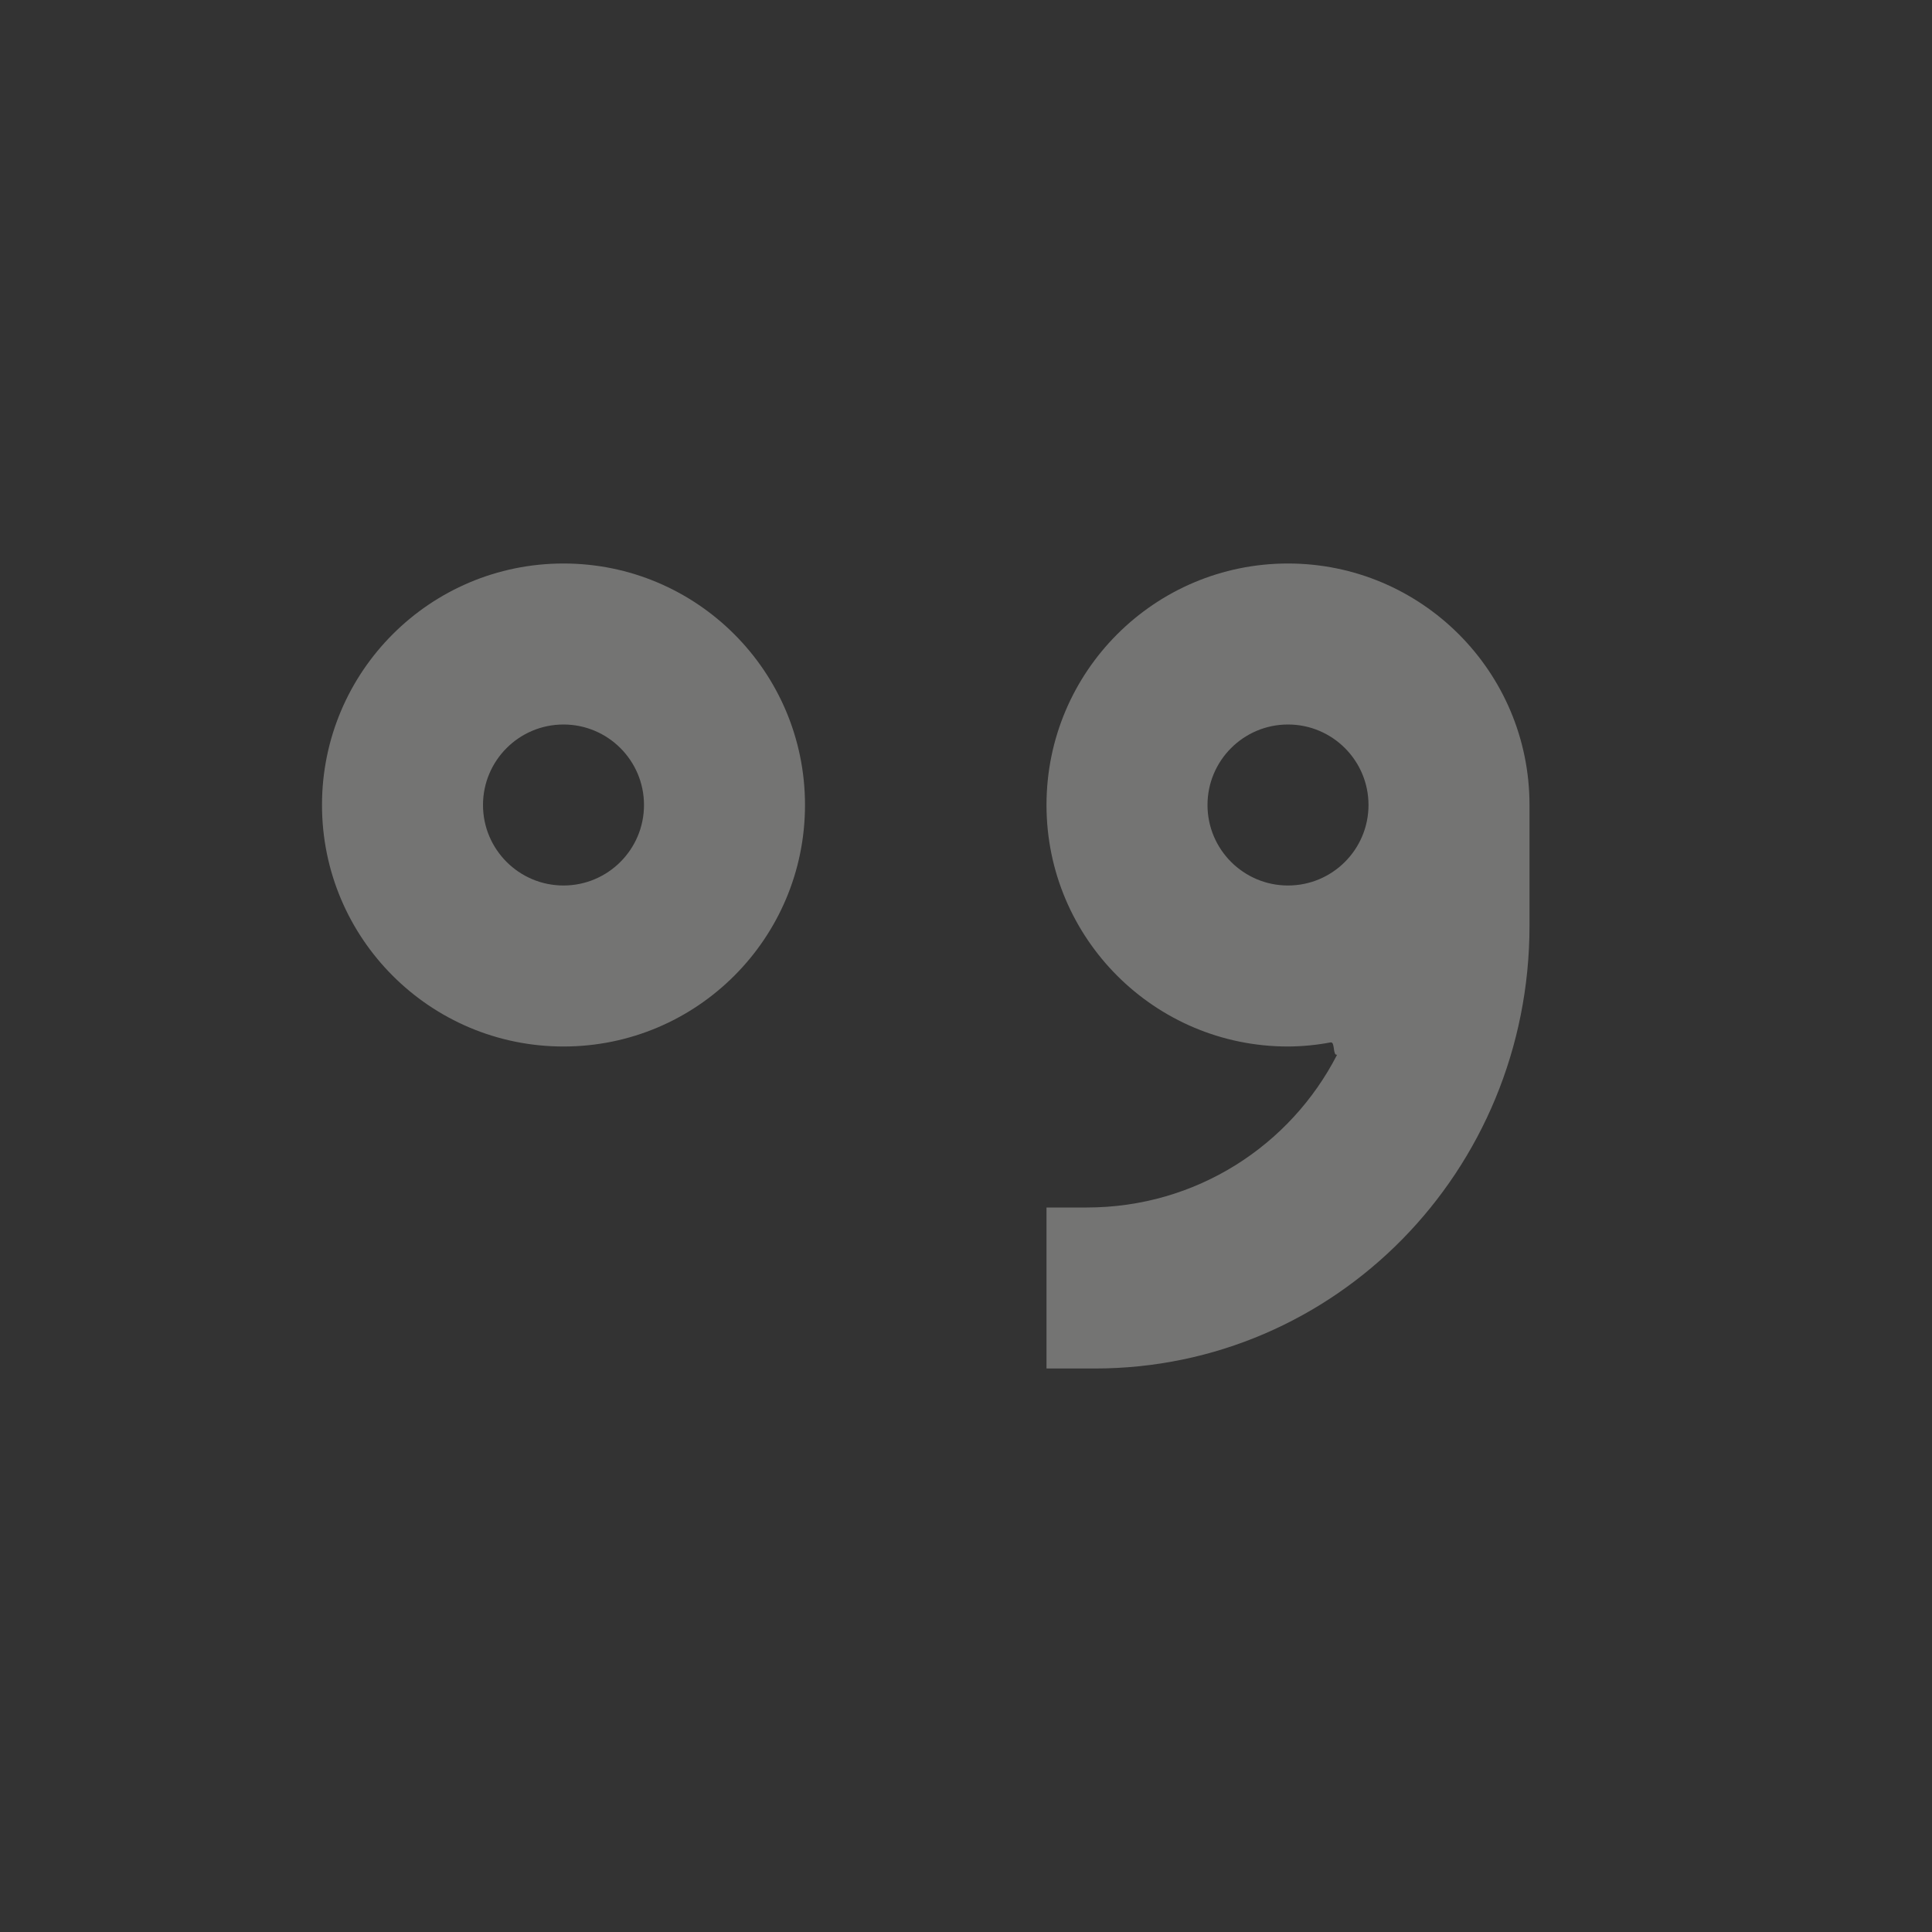 <?xml version="1.0" encoding="UTF-8" standalone="no"?>
<svg
   width="24"
   height="24"
   version="1.1"
   id="svg9"
   sodipodi:docname="fcitx-punc-inactive.svg"
   inkscape:version="1.1.2 (0a00cf5339, 2022-02-04)"
   xmlns:inkscape="http://www.inkscape.org/namespaces/inkscape"
   xmlns:sodipodi="http://sodipodi.sourceforge.net/DTD/sodipodi-0.dtd"
   xmlns="http://www.w3.org/2000/svg"
   xmlns:svg="http://www.w3.org/2000/svg">
  <rect width="100%" height="100%" fill="#333333" stroke="none"/>
  <sodipodi:namedview
     id="namedview11"
     pagecolor="#000000"
     bordercolor="#666666"
     borderopacity="1.0"
     inkscape:pageshadow="2"
     inkscape:pageopacity="0"
     inkscape:pagecheckerboard="0"
     showgrid="false"
     inkscape:zoom="80.374471"
     inkscape:cx="15.906792"
     inkscape:cy="11.981416"
     inkscape:window-width="1596"
     inkscape:window-height="967"
     inkscape:window-x="0"
     inkscape:window-y="29"
     inkscape:window-maximized="1"
     inkscape:current-layer="g7" />
  <defs
     id="defs3">
    <style
       id="current-color-scheme"
       type="text/css">
   .ColorScheme-Text { color:#eeeeec; } .ColorScheme-Highlight { color:#367bf0; } .ColorScheme-NeutralText { color:#ffcc44; } .ColorScheme-PositiveText { color:#3db47e; } .ColorScheme-NegativeText { color:#dd4747; }
  </style>
  </defs>
  <g
     transform="matrix(1,0,0,1,4,4)"
     id="g7">
    <path
       class="ColorScheme-Text"
       d="M 3,3 C 1.343,3 0,4.343 0,6 0,7.657 1.343,9 3,9 4.657,9 6,7.657 6,6 6,4.343 4.657,3 3,3 Z m 9,0 c -1.657,0 -3,1.343 -3,3 0,1.657 1.343,3 3,3 0.178,-0.001 0.355,-0.018 0.529,-0.051 0.058,-0.011 0.024,0.168 0.081,0.153 -0.028,0.065 0.032,-0.062 0,0 C 12.031,10.231 10.86,11 9.5,11 H 9 v 2 H 9.6 C 12.591,13 15,10.547 15,7.5 V 6 C 15,4.343 13.657,3 12,3 Z M 3,5 C 3.552,5 4,5.448 4,6 4,6.552 3.552,7 3,7 2.448,7 2,6.552 2,6 2,5.448 2.448,5 3,5 Z m 9,0 c 0.552,0 1,0.448 1,1 0,0.552 -0.448,1 -1,1 -0.552,0 -1,-0.448 -1,-1 0,-0.552 0.448,-1 1,-1 z"
       style="opacity:0.35;fill:currentColor"
       id="path5"
       sodipodi:nodetypes="ssssssscscssccssssssssssssss" />
  </g>
</svg>
